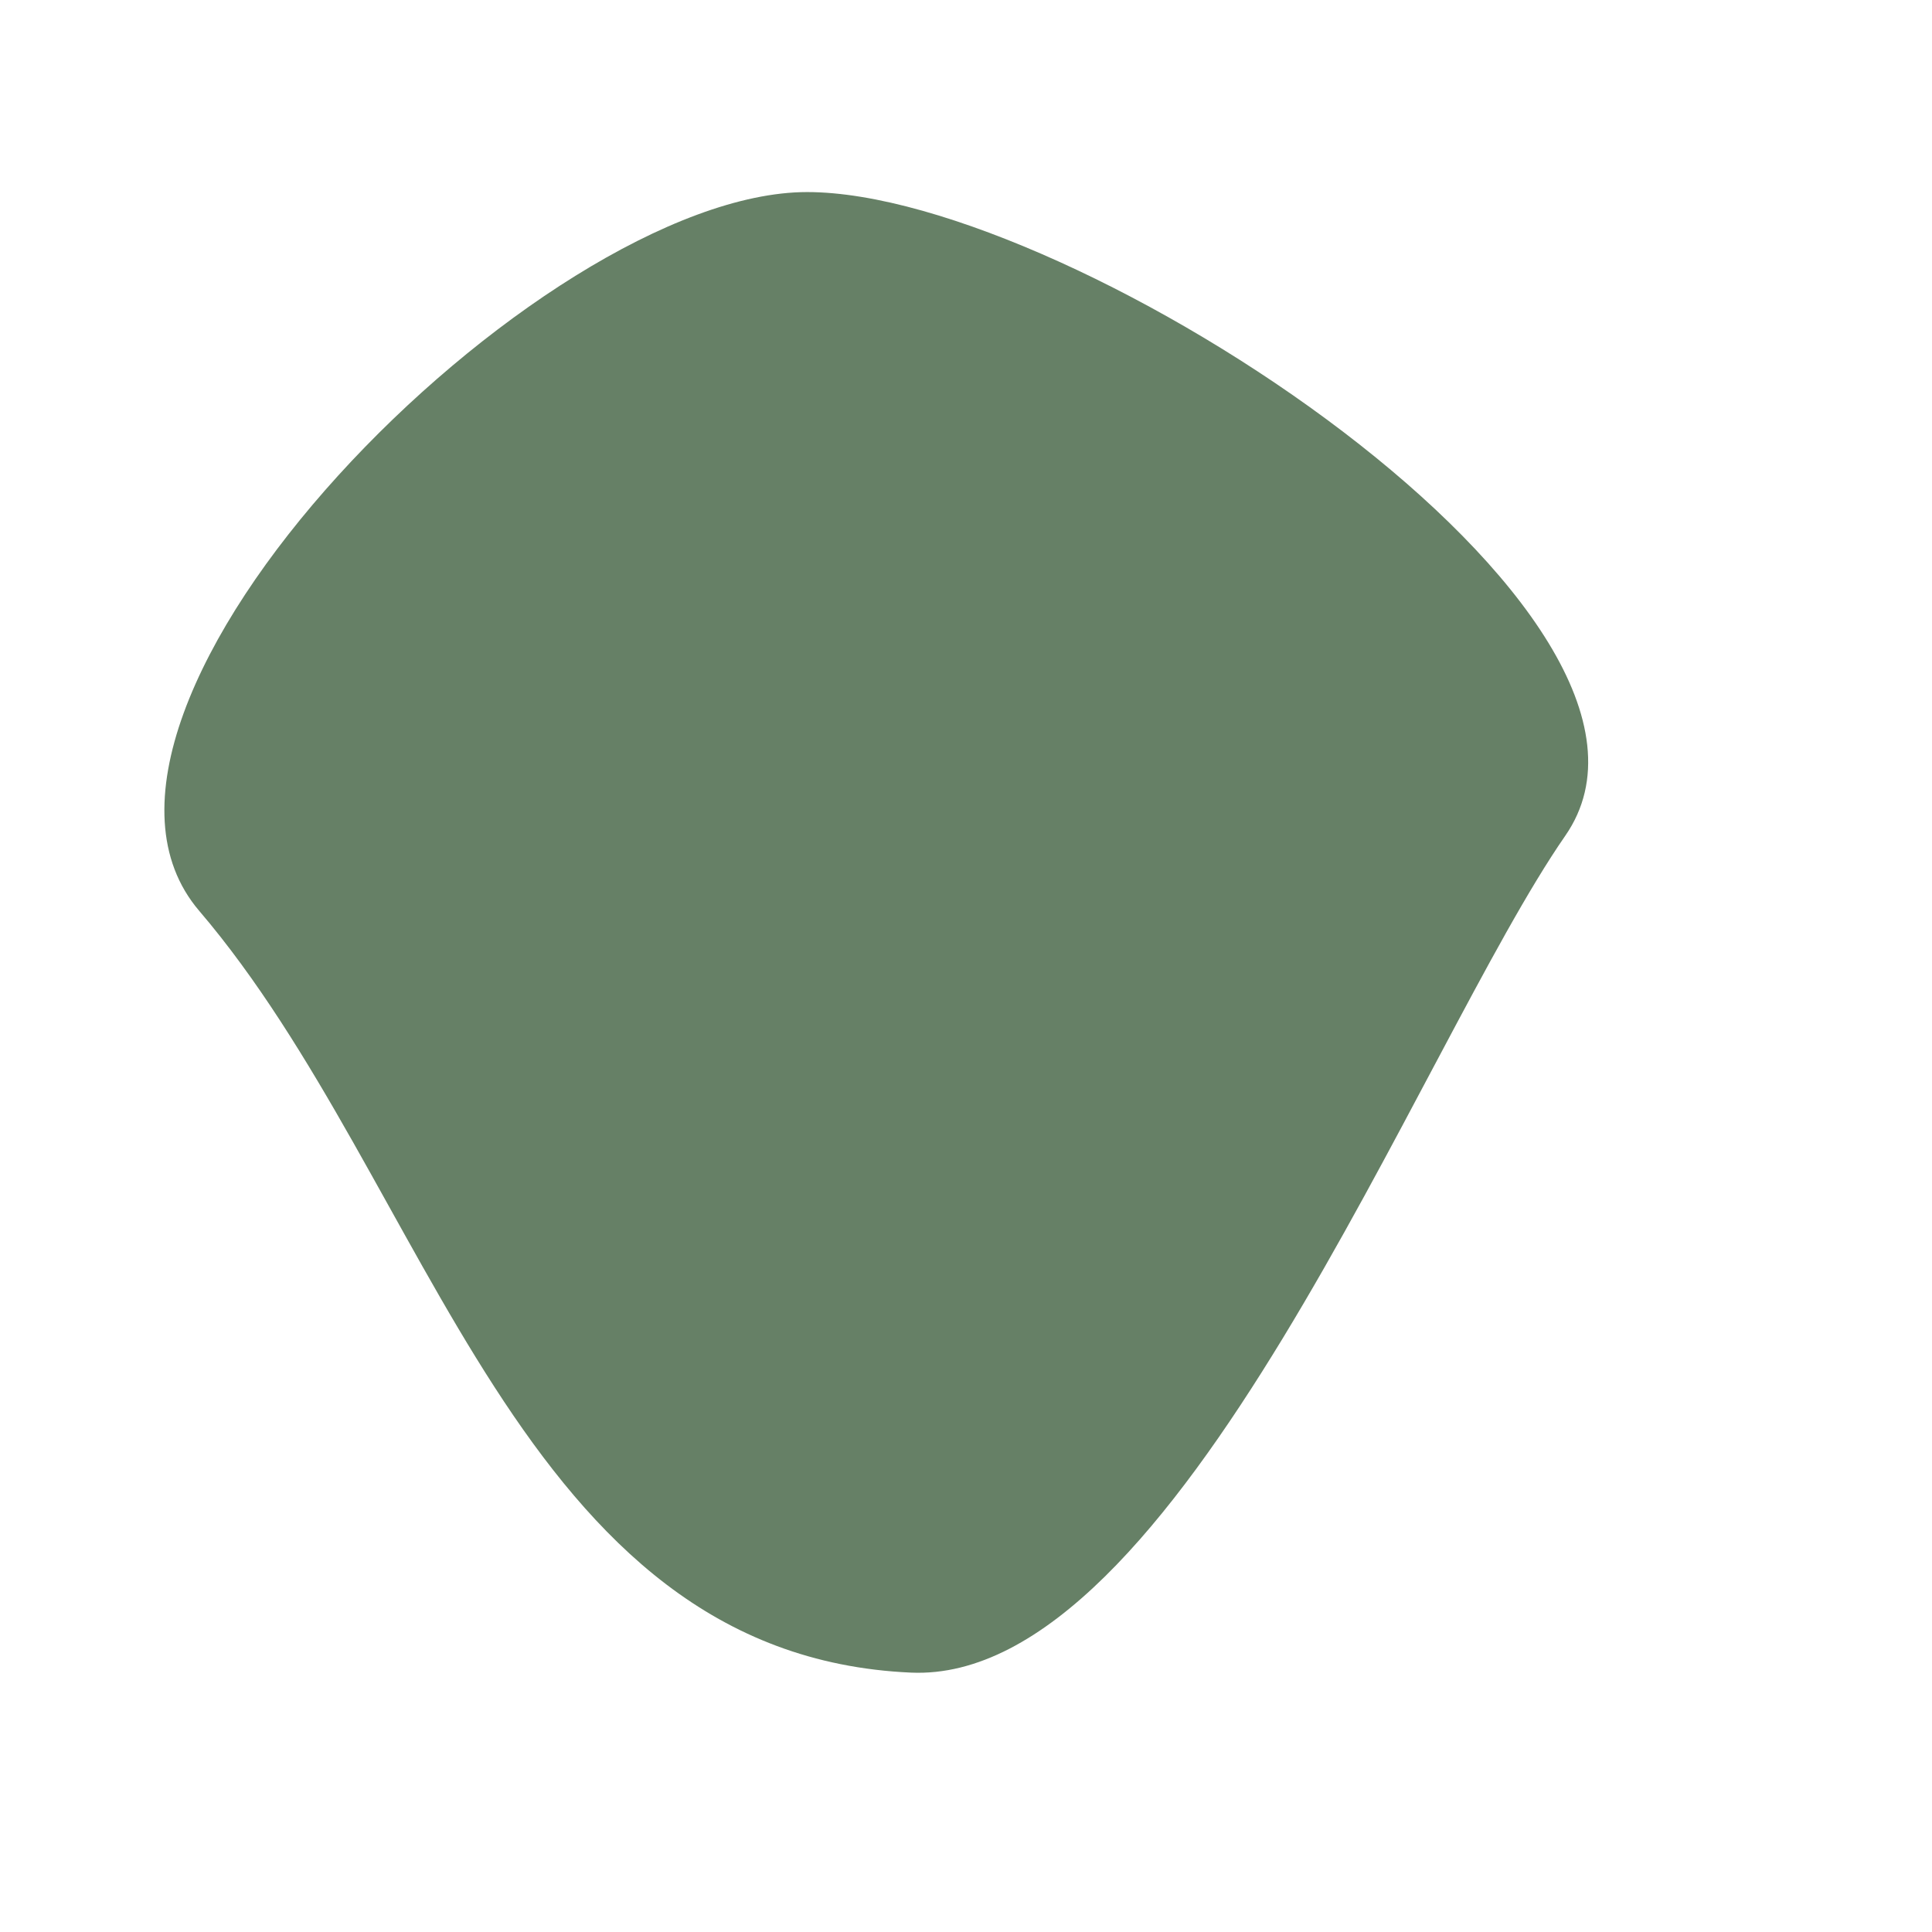 <svg xmlns="http://www.w3.org/2000/svg" viewBox="0 0 1080 1080" width="1080" height="1080" preserveAspectRatio="xMidYMid meet" style="width: 100%; height: 100%; transform: translate3d(0px, 0px, 0px);"><defs><clipPath id="__lottie_element_12"><rect width="1080" height="1080" x="0" y="0"></rect></clipPath></defs><g clip-path="url(#__lottie_element_12)"><g transform="matrix(1,0,0,1,493.184,511.184)" opacity="1" style="display: block;"><g opacity="1" transform="matrix(1,0,0,1,0,0)"><path fill="rgb(102,128,102)" fill-opacity="1" d=" M-42,-403.816 C107.016,-403.816 466.725,-166.459 381.817,-44 C300,74 164.868,430.458 16,423.816 C-204,414 -252,150 -381.816,-2 C-478.592,-115.314 -191.015,-403.816 -42,-403.816z"></path></g></g></g></svg>